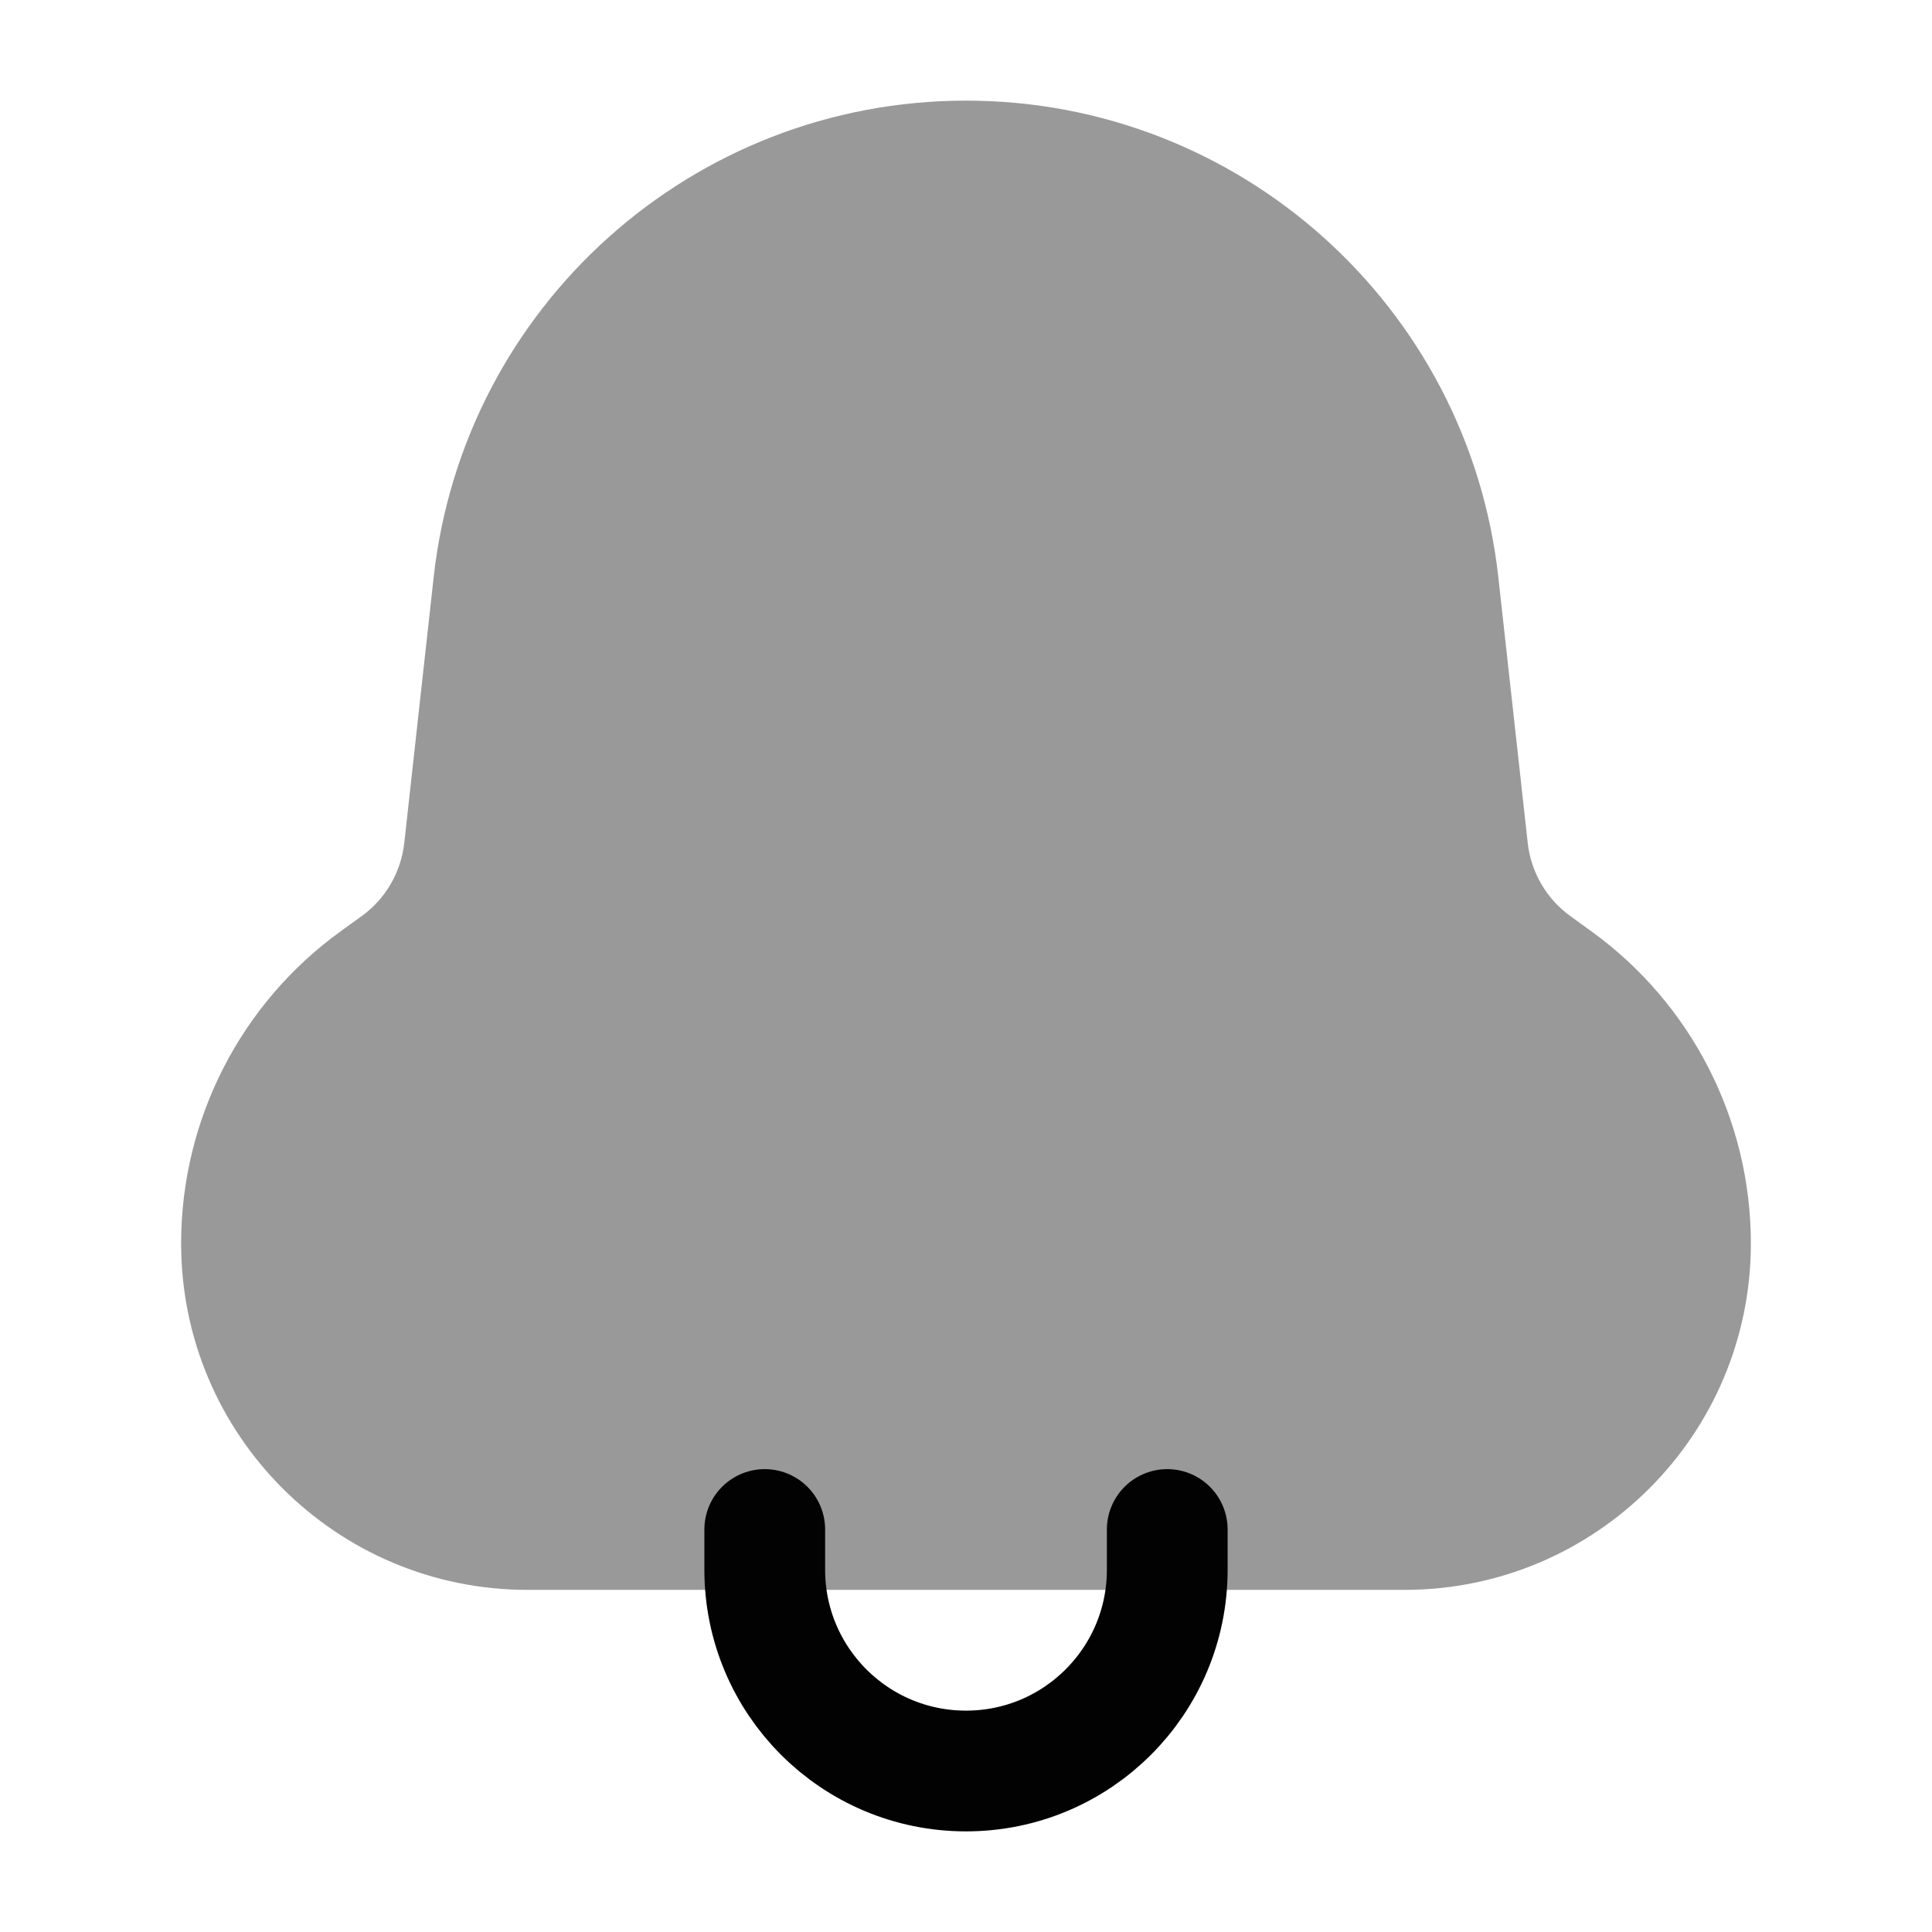 <svg width="24" height="24" viewBox="0 0 24 24" fill="none" xmlns="http://www.w3.org/2000/svg">
<path opacity="0.4" d="M5.022 10.472L5.387 7.172C5.759 3.801 8.608 1.25 12 1.25C15.392 1.25 18.241 3.801 18.613 7.172L18.978 10.472C19.019 10.836 19.211 11.167 19.509 11.381L19.767 11.568C21.012 12.467 21.75 13.91 21.75 15.446C21.75 17.823 19.823 19.75 17.446 19.75H6.554C4.177 19.75 2.25 17.823 2.25 15.446C2.25 13.91 2.988 12.467 4.233 11.568L4.492 11.381C4.789 11.167 4.981 10.836 5.022 10.472Z" fill="#020203"/>
<path d="M9.5 19V19.5C9.5 20.881 10.619 22 12 22C13.381 22 14.5 20.881 14.5 19.5V19" stroke="#020203" stroke-width="1.5" stroke-linecap="round"/>
</svg>
